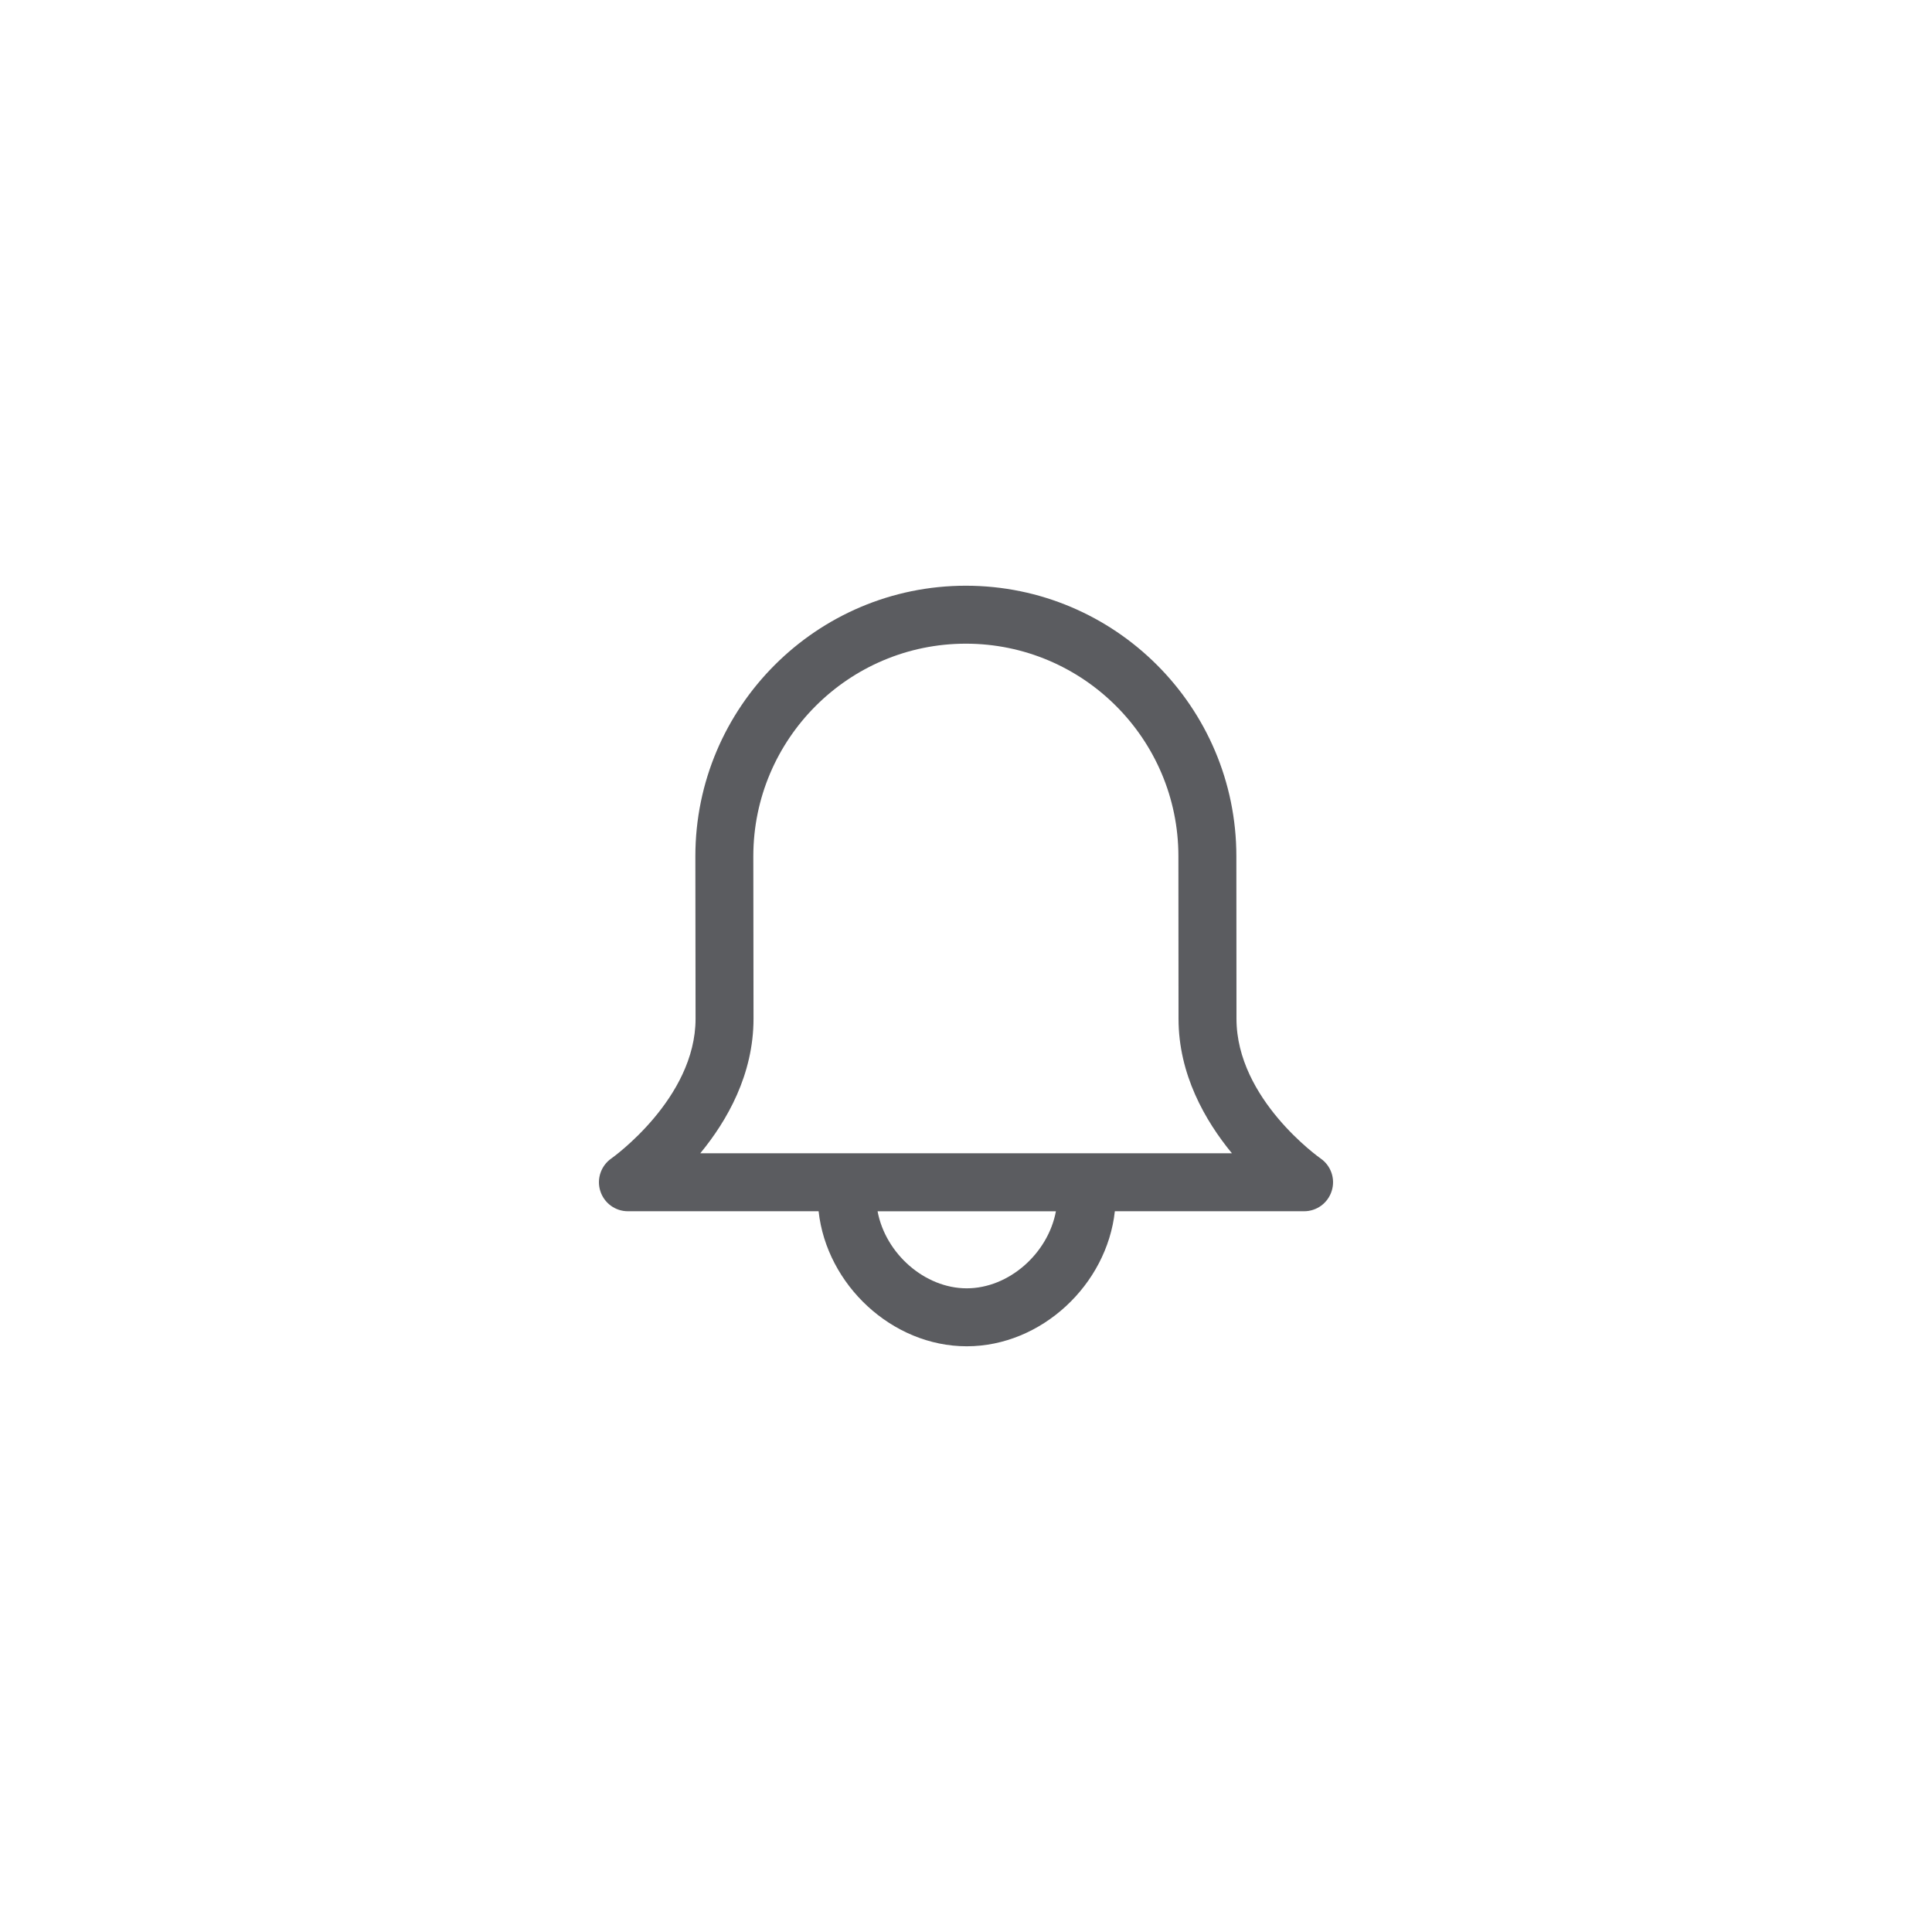 <?xml version="1.0" encoding="UTF-8"?>
<svg width="48px" height="48px" viewBox="0 0 48 48" version="1.1" xmlns="http://www.w3.org/2000/svg" xmlns:xlink="http://www.w3.org/1999/xlink">
    <title>Buttons (Icon) / L / Basic Copy 2</title>
    <g id="Page-1" stroke="none" stroke-width="1" fill="none" fill-rule="evenodd">
        <g id="01-copy-2" transform="translate(-305, -8)">
            <g id="Navbar-/-Light-/-Mobile" transform="translate(1, 0)" fill="#FFFFFF00">
                <rect id="BG-2" x="0" y="0" width="360" height="64"></rect>
            </g>
            <g id="Buttons-(Icon)-/-L-/-Basic-Copy-2" transform="translate(305, 8)">
                <rect id="BG" fill="#FFFFFF00" x="0" y="0" width="48" height="48" rx="24"></rect>
                <g id="Icon-/-Filled-/-add" transform="translate(12, 12)" fill="#5B5C60">
                    <path d="M20.81,16.782 C20.789,16.767 18.72,15.31 18.72,13.31 L18.717,9.272 C18.717,5.567 15.703,2.552 11.996,2.552 C8.291,2.552 5.276,5.567 5.276,9.273 L5.281,13.31 C5.281,15.295 3.209,16.768 3.188,16.782 C2.93,16.963 2.819,17.29 2.914,17.589 C3.008,17.889 3.285,18.093 3.6,18.093 L8.338,18.093 C8.537,19.917 10.161,21.448 12.018,21.448 C13.876,21.448 15.5,19.917 15.698,18.093 L20.4,18.093 C20.715,18.093 20.992,17.889 21.086,17.588 C21.181,17.288 21.069,16.961 20.81,16.782 Z M12.018,20.008 C10.974,20.008 10,19.146 9.803,18.094 L14.234,18.094 C14.037,19.146 13.063,20.008 12.018,20.008 Z M5.398,16.653 C6.067,15.842 6.721,14.694 6.721,13.309 L6.716,9.273 C6.716,6.361 9.085,3.992 11.996,3.992 C14.908,3.992 17.277,6.361 17.277,9.273 L17.28,13.31 C17.28,14.691 17.939,15.841 18.607,16.653 L5.398,16.653 Z" id="Shape"></path>
                </g>
            </g>
        </g>
    </g>
</svg>